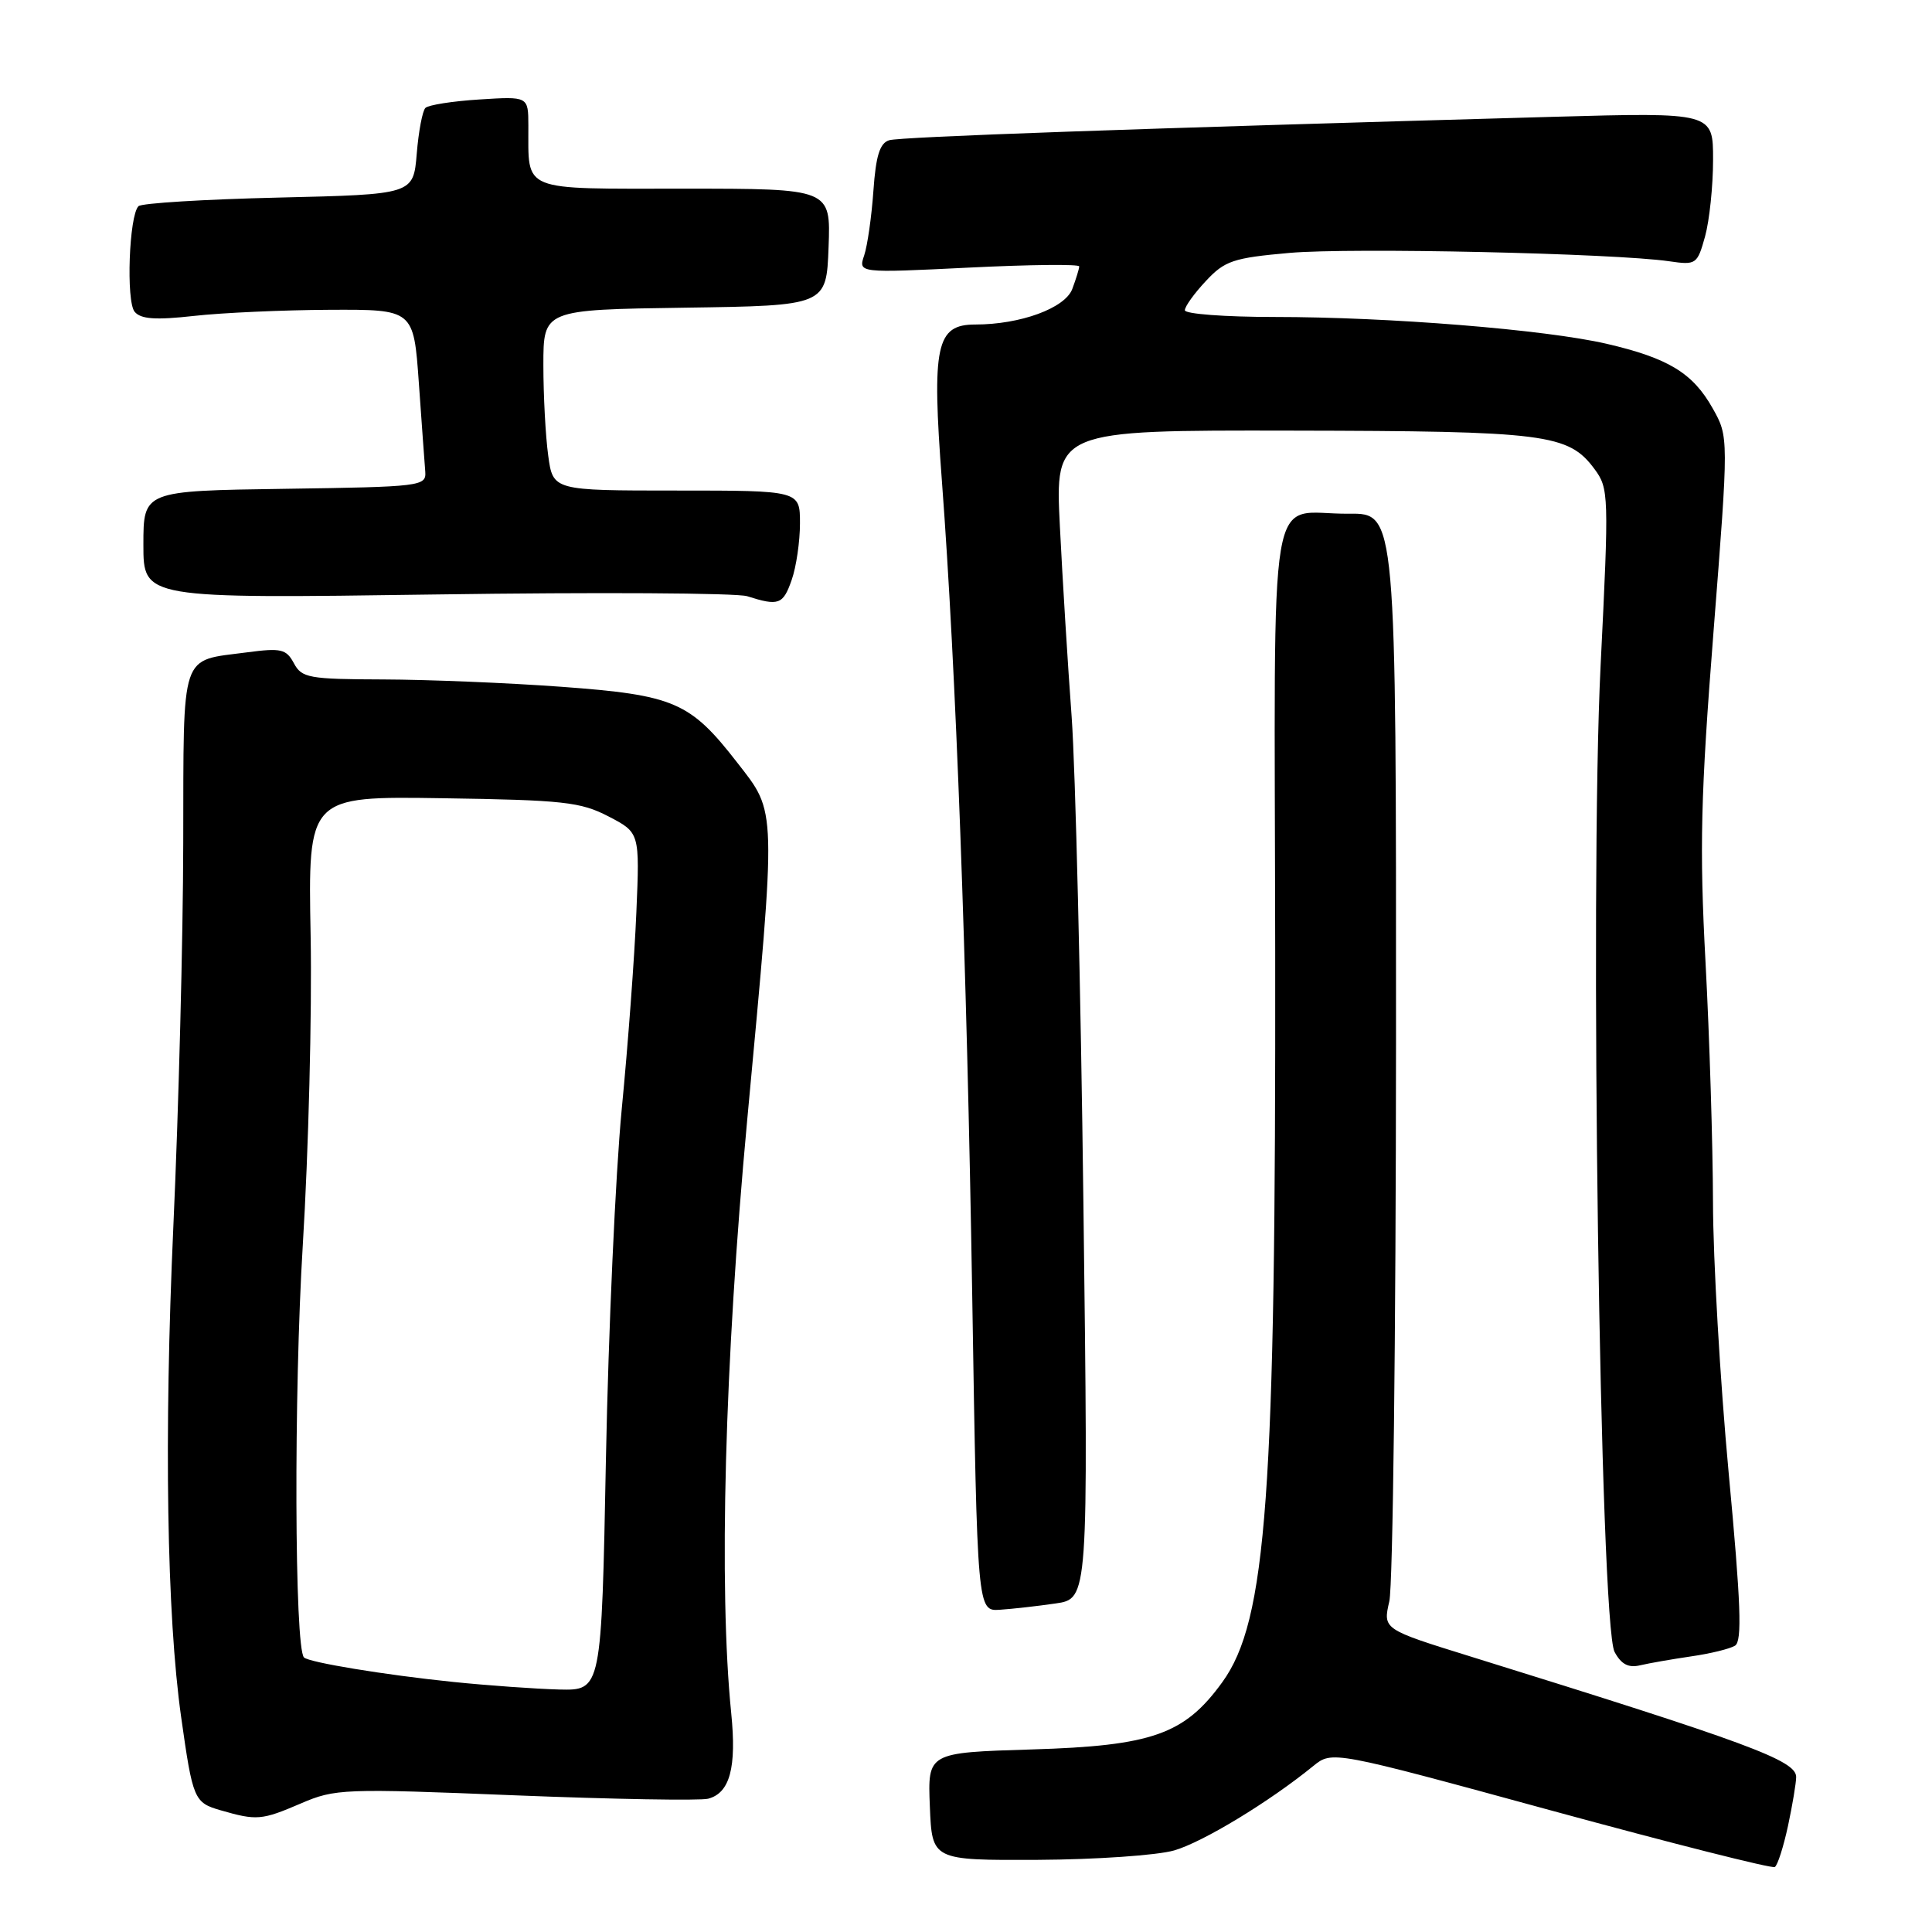 <?xml version="1.0" encoding="UTF-8" standalone="no"?>
<!DOCTYPE svg PUBLIC "-//W3C//DTD SVG 1.1//EN" "http://www.w3.org/Graphics/SVG/1.1/DTD/svg11.dtd" >
<svg xmlns="http://www.w3.org/2000/svg" xmlns:xlink="http://www.w3.org/1999/xlink" version="1.1" viewBox="0 0 256 256">
 <g >
 <path fill="currentColor"
d=" M 236.92 241.94 C 237.51 239.17 238.00 236.25 238.00 235.46 C 238.00 233.27 231.72 230.95 194.87 219.50 C 183.24 215.89 183.24 215.89 184.09 212.19 C 184.57 210.16 184.96 176.89 184.98 138.25 C 185.00 68.00 185.00 68.00 178.75 68.07 C 167.78 68.19 168.89 61.60 168.97 126.03 C 169.06 198.22 167.86 214.75 161.96 222.90 C 156.95 229.82 152.67 231.33 136.71 231.81 C 122.92 232.23 122.92 232.23 123.21 239.36 C 123.50 246.50 123.50 246.50 137.50 246.44 C 145.20 246.40 153.34 245.84 155.59 245.19 C 159.39 244.09 168.19 238.75 174.01 234.01 C 176.52 231.97 176.52 231.97 205.51 239.89 C 221.45 244.24 234.80 247.62 235.17 247.39 C 235.54 247.17 236.32 244.71 236.92 241.94 Z  M 39.86 238.97 C 44.40 237.01 45.53 236.97 68.24 237.89 C 81.25 238.41 92.76 238.61 93.83 238.34 C 96.71 237.58 97.62 234.23 96.89 227.00 C 95.22 210.42 96.02 180.56 99.00 148.50 C 102.91 106.45 102.95 107.82 97.68 101.04 C 91.44 93.00 89.35 92.10 74.36 91.00 C 67.28 90.48 56.68 90.05 50.79 90.03 C 40.91 90.00 39.98 89.83 38.94 87.88 C 37.93 86.00 37.25 85.84 32.73 86.44 C 23.77 87.63 24.34 85.95 24.28 111.70 C 24.26 124.24 23.67 147.10 22.97 162.50 C 21.72 190.27 22.10 214.03 24.00 227.50 C 25.55 238.47 25.71 238.86 29.26 239.88 C 34.01 241.25 34.67 241.20 39.86 238.97 Z  M 224.08 219.48 C 226.61 219.12 229.22 218.48 229.90 218.06 C 230.86 217.47 230.68 212.51 229.06 195.19 C 227.93 183.03 226.99 166.88 226.98 159.29 C 226.96 151.71 226.52 137.40 225.99 127.50 C 225.18 112.30 225.34 105.48 227.05 83.70 C 229.07 57.89 229.07 57.89 226.94 54.11 C 224.31 49.42 221.05 47.45 212.87 45.55 C 204.71 43.67 184.04 42.00 168.85 42.00 C 162.33 42.00 157.00 41.60 157.00 41.11 C 157.00 40.61 158.25 38.87 159.79 37.23 C 162.29 34.55 163.41 34.17 170.88 33.51 C 179.01 32.79 213.90 33.56 221.18 34.62 C 224.75 35.14 224.90 35.03 225.93 31.33 C 226.51 29.22 226.99 24.66 226.99 21.19 C 227.00 14.89 227.00 14.89 205.75 15.48 C 150.04 17.04 119.35 18.13 117.83 18.58 C 116.58 18.96 116.06 20.61 115.73 25.29 C 115.49 28.71 114.94 32.55 114.51 33.84 C 113.72 36.18 113.72 36.18 128.36 35.46 C 136.41 35.06 143.00 34.99 143.00 35.30 C 143.00 35.61 142.58 36.96 142.08 38.30 C 141.11 40.84 135.20 43.00 129.23 43.00 C 124.04 43.00 123.45 45.76 124.81 63.78 C 126.67 88.58 128.10 127.02 128.83 172.00 C 129.50 213.50 129.50 213.50 132.50 213.30 C 134.15 213.19 137.46 212.82 139.85 212.47 C 144.21 211.85 144.21 211.85 143.56 159.67 C 143.21 130.98 142.50 101.88 142.00 95.00 C 141.49 88.12 140.79 76.76 140.44 69.75 C 139.80 57.00 139.80 57.00 171.15 57.06 C 204.88 57.12 207.82 57.49 211.28 62.15 C 213.18 64.72 213.21 65.54 212.09 88.15 C 210.62 117.66 212.01 215.28 213.94 218.89 C 214.82 220.53 215.78 221.03 217.33 220.66 C 218.52 220.38 221.56 219.85 224.08 219.48 Z  M 104.90 76.85 C 105.51 75.12 106.00 71.74 106.00 69.35 C 106.00 65.00 106.00 65.00 89.64 65.00 C 73.27 65.00 73.27 65.00 72.64 60.36 C 72.29 57.81 72.00 52.42 72.00 48.38 C 72.00 41.04 72.00 41.04 90.75 40.77 C 109.50 40.50 109.50 40.50 109.79 32.75 C 110.08 25.00 110.08 25.00 90.66 25.00 C 68.73 25.00 70.05 25.53 70.01 16.63 C 70.00 12.77 70.00 12.77 63.54 13.18 C 59.98 13.40 56.76 13.91 56.37 14.30 C 55.98 14.68 55.46 17.42 55.22 20.38 C 54.77 25.76 54.77 25.76 36.92 26.18 C 27.10 26.41 18.74 26.92 18.35 27.32 C 17.10 28.57 16.69 39.92 17.84 41.31 C 18.66 42.29 20.60 42.43 25.71 41.86 C 29.45 41.44 37.52 41.08 43.66 41.05 C 54.81 41.00 54.81 41.00 55.50 50.75 C 55.88 56.11 56.26 61.40 56.35 62.50 C 56.49 64.43 55.80 64.51 37.75 64.77 C 19.00 65.04 19.00 65.04 19.00 72.18 C 19.00 79.32 19.00 79.32 57.75 78.77 C 79.06 78.46 97.62 78.57 99.00 79.00 C 103.18 80.33 103.76 80.12 104.90 76.85 Z  M 60.00 222.86 C 51.04 221.94 40.94 220.28 40.28 219.62 C 39.02 218.35 38.92 184.53 40.12 165.00 C 40.88 152.62 41.35 134.18 41.16 124.00 C 40.81 105.50 40.81 105.50 58.66 105.77 C 74.65 106.01 76.93 106.26 80.63 108.18 C 84.77 110.33 84.77 110.33 84.32 120.92 C 84.08 126.74 83.21 138.47 82.38 147.00 C 81.56 155.53 80.62 176.34 80.29 193.25 C 79.70 224.00 79.70 224.00 74.10 223.87 C 71.02 223.79 64.67 223.34 60.00 222.86 Z "/>
</g>
</svg>